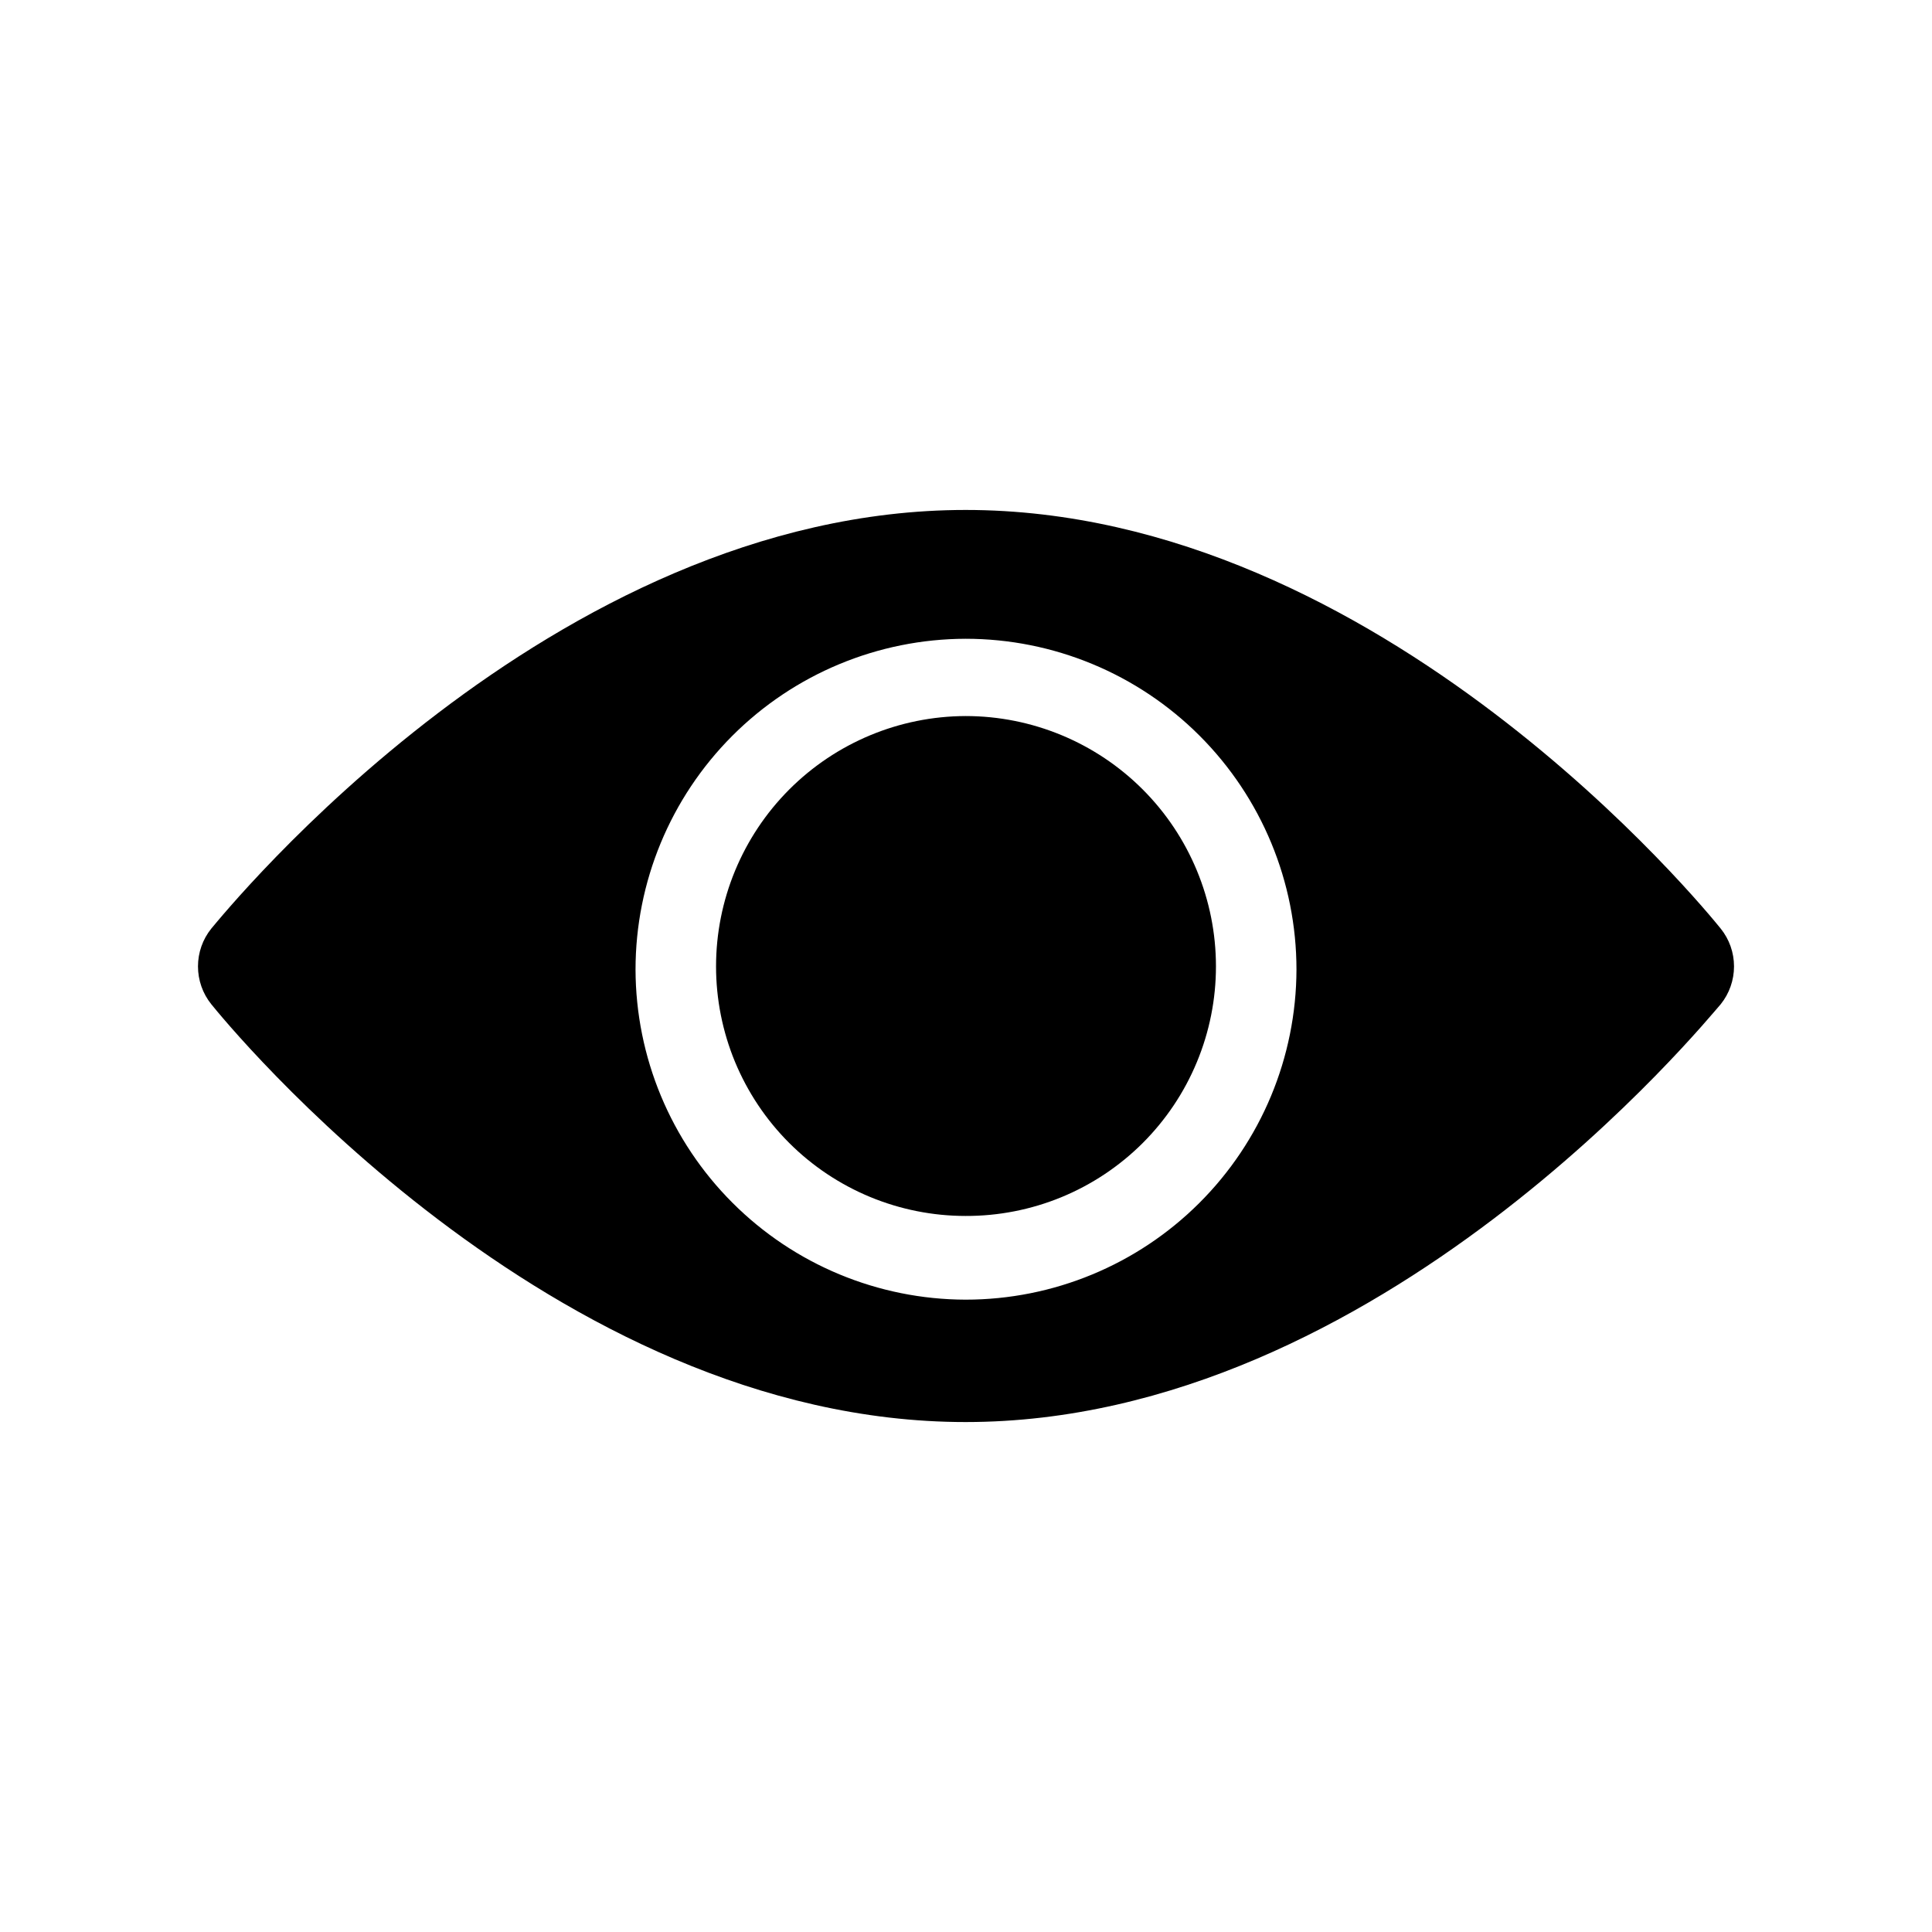 <svg viewBox="0 0 40 40">
<path d="M35.625 19.225C35.342 18.875 28.592 10.558 19.992 10.558C11.392 10.558 4.658 18.892 4.375 19.225C4.196 19.447 4.099 19.723 4.099 20.008C4.099 20.293 4.196 20.57 4.375 20.792C4.658 21.142 11.408 29.442 19.992 29.442C28.575 29.442 35.342 21.108 35.625 20.792C35.804 20.57 35.901 20.293 35.901 20.008C35.901 19.723 35.804 19.447 35.625 19.225ZM19.992 26.908C18.181 26.904 16.445 26.183 15.165 24.902C13.884 23.622 13.163 21.886 13.158 20.075C13.158 18.261 13.878 16.521 15.159 15.237C16.44 13.953 18.178 13.229 19.992 13.225C21.808 13.225 23.551 13.947 24.835 15.231C26.12 16.516 26.842 18.258 26.842 20.075C26.837 21.889 26.114 23.627 24.829 24.908C23.545 26.189 21.805 26.908 19.992 26.908Z" fill="currentColor"/>
<path d="M19.992 14.825C18.62 14.829 17.306 15.377 16.337 16.349C15.369 17.321 14.825 18.637 14.825 20.008C14.825 20.687 14.959 21.359 15.218 21.986C15.478 22.612 15.858 23.182 16.338 23.662C16.818 24.142 17.388 24.522 18.015 24.782C18.641 25.041 19.313 25.175 19.992 25.175C20.672 25.177 21.345 25.045 21.974 24.787C22.603 24.528 23.174 24.148 23.656 23.668C24.137 23.188 24.52 22.617 24.78 21.989C25.041 21.361 25.175 20.688 25.175 20.008C25.175 18.634 24.629 17.315 23.657 16.343C22.685 15.371 21.366 14.825 19.992 14.825Z" fill="currentColor"/>
</svg>
